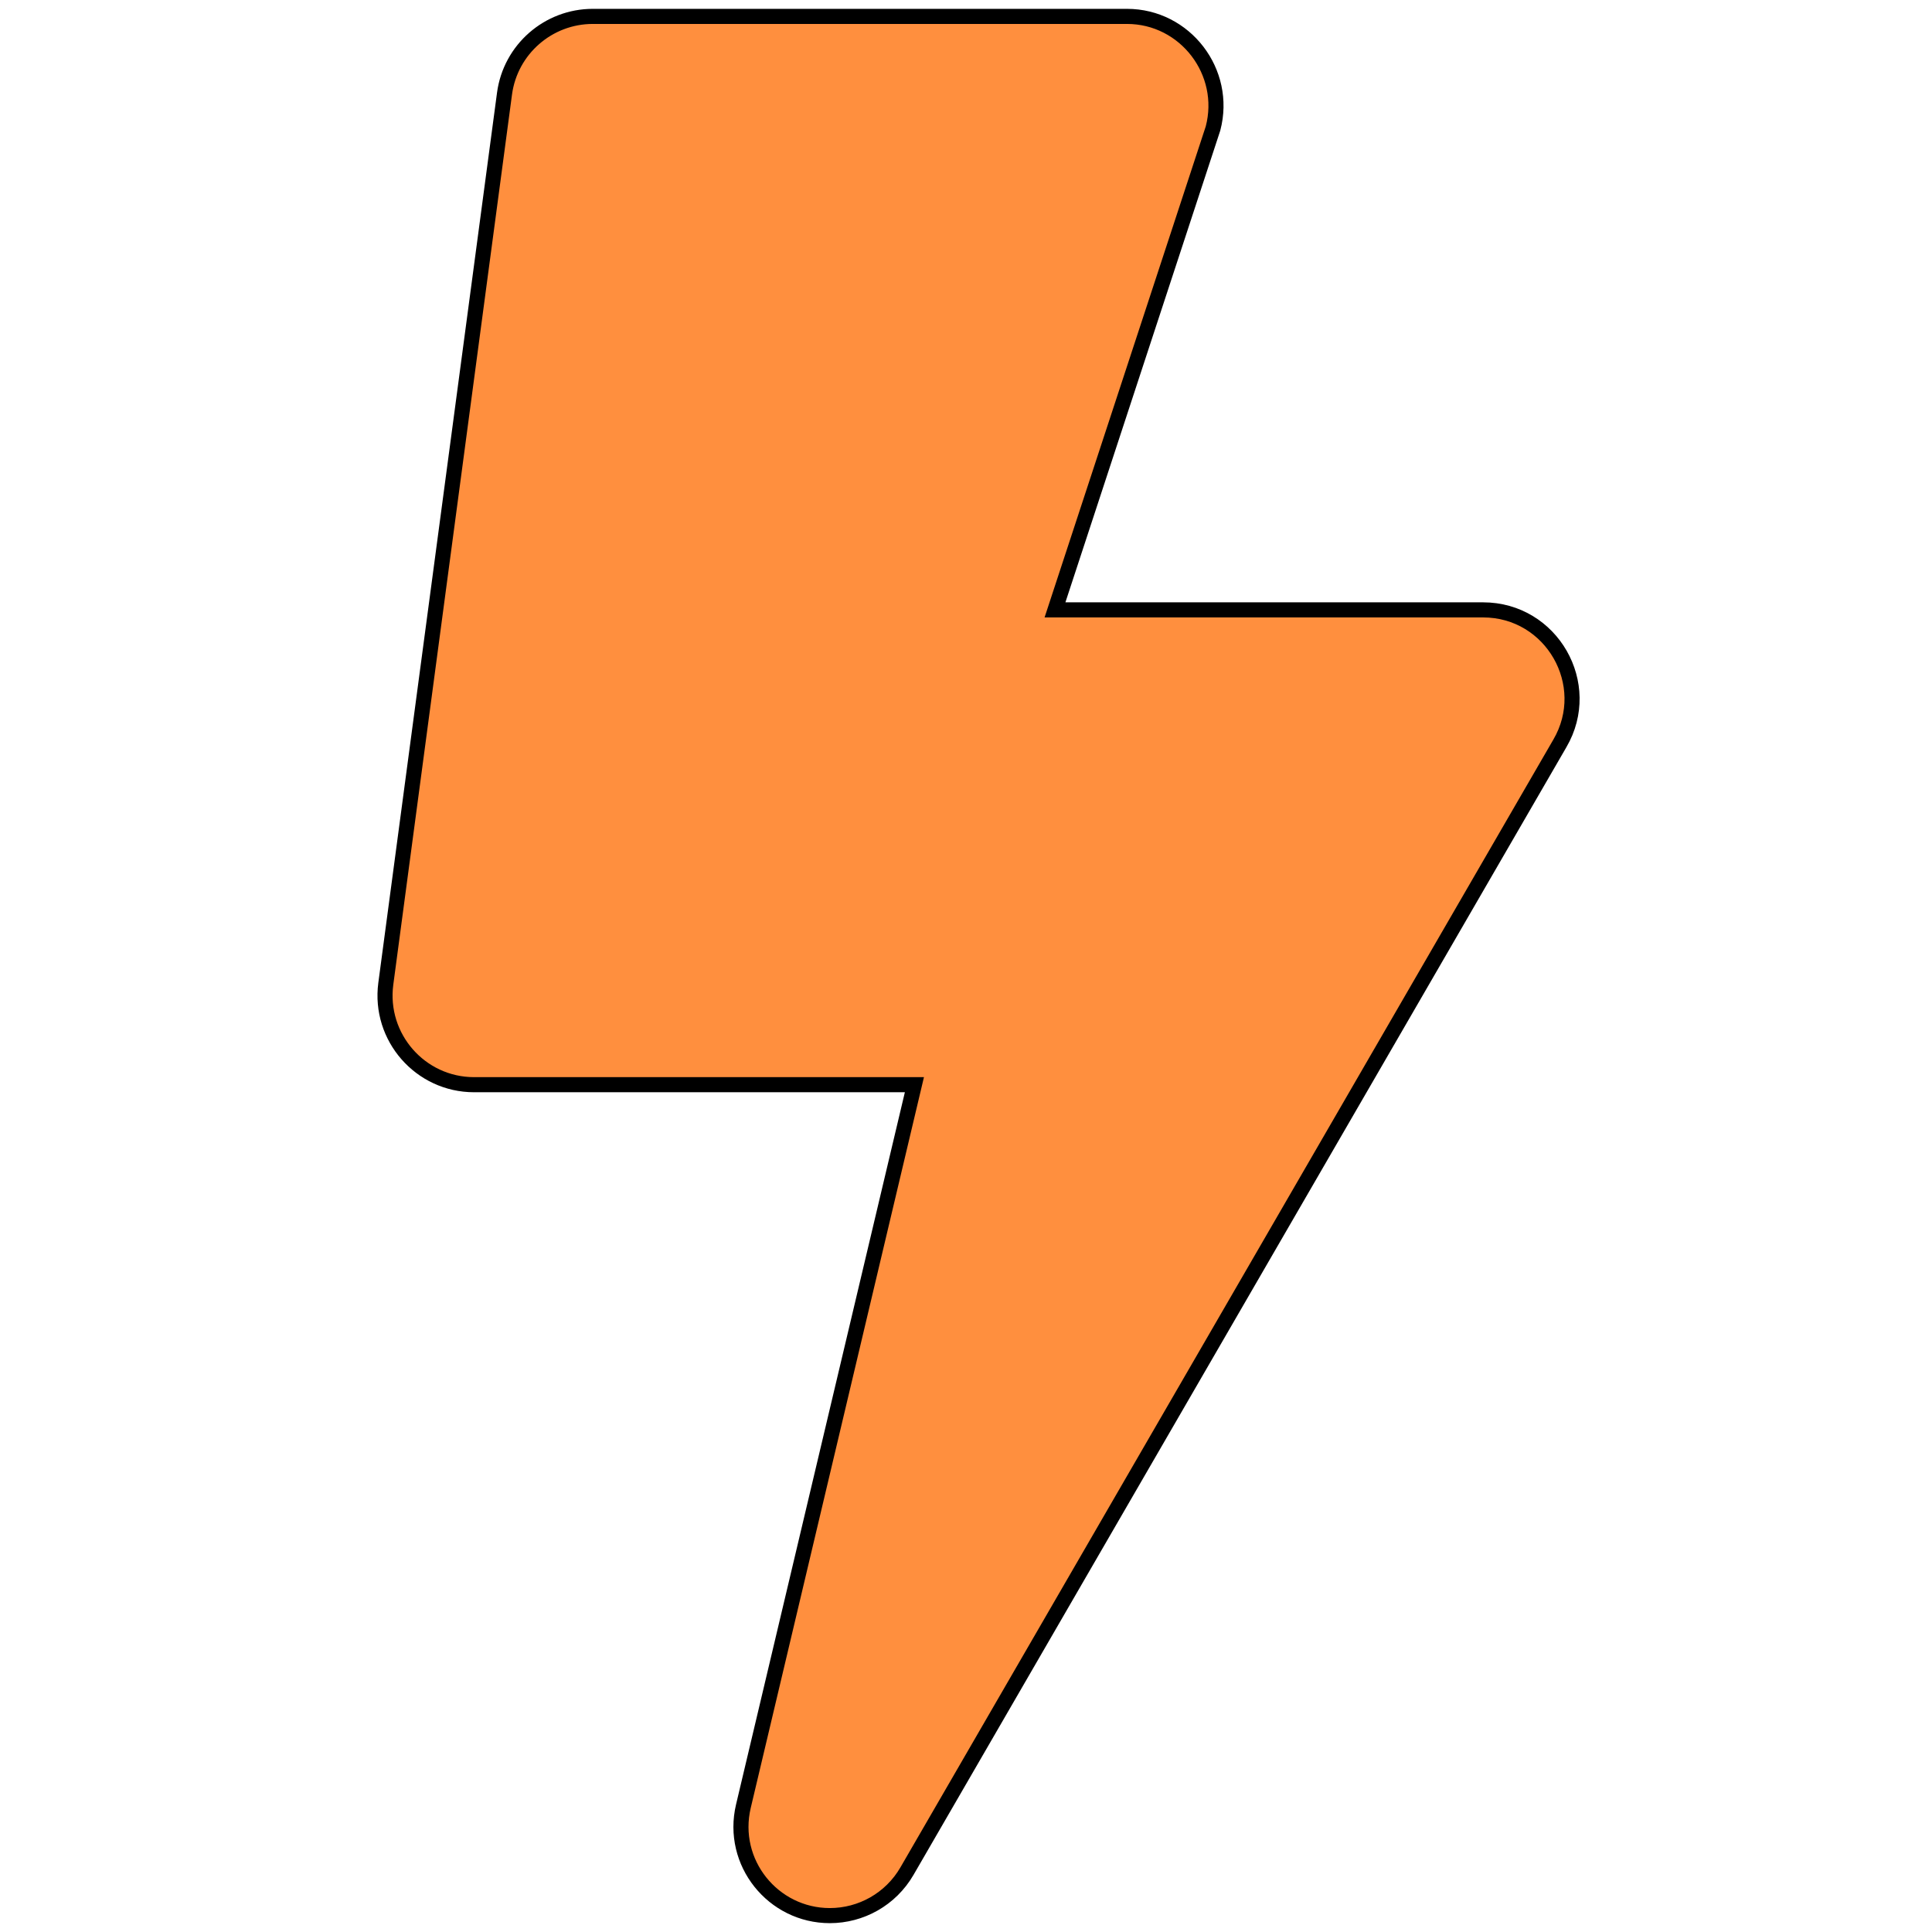 <?xml version="1.0" encoding="UTF-8" standalone="no"?>
<!DOCTYPE svg PUBLIC "-//W3C//DTD SVG 1.1//EN" "http://www.w3.org/Graphics/SVG/1.1/DTD/svg11.dtd">
<svg version="1.1" xmlns="http://www.w3.org/2000/svg" xmlns:xlink="http://www.w3.org/1999/xlink" preserveAspectRatio="xMidYMid meet" viewBox="0 0 640 640" width="640" height="640"><defs><path d="M349.48 202.03C380.89 106.34 398.34 53.17 401.83 42.54C406.74 23.86 392.61 5.43 373.32 5.43C355.62 5.43 214.07 5.43 196.37 5.43C181.63 5.43 169.09 16.36 167.13 30.99C163.19 60.48 131.74 296.41 127.8 325.9C125.47 343.59 139.23 359.32 157.05 359.32C166.77 359.32 215.39 359.32 302.91 359.32C268.92 502.72 250.04 582.39 246.26 598.32C241.84 617 256.09 634.57 274.89 634.57C285.21 634.57 295.04 629.17 300.45 619.83C322.08 582.47 495.09 283.63 516.72 246.27C528.15 226.73 514.02 202.03 491.28 202.03C472.38 202.03 425.11 202.03 349.48 202.03Z" id="aj24dRHQc"></path></defs><g><g><g><use xlink:href="#aj24dRHQc" opacity="1" fill="#ff8f3e" fill-opacity="1"></use><g><use xlink:href="#aj24dRHQc" opacity="1" fill-opacity="0" stroke="#000000" stroke-width="5" stroke-opacity="1"></use></g></g></g></g></svg>
